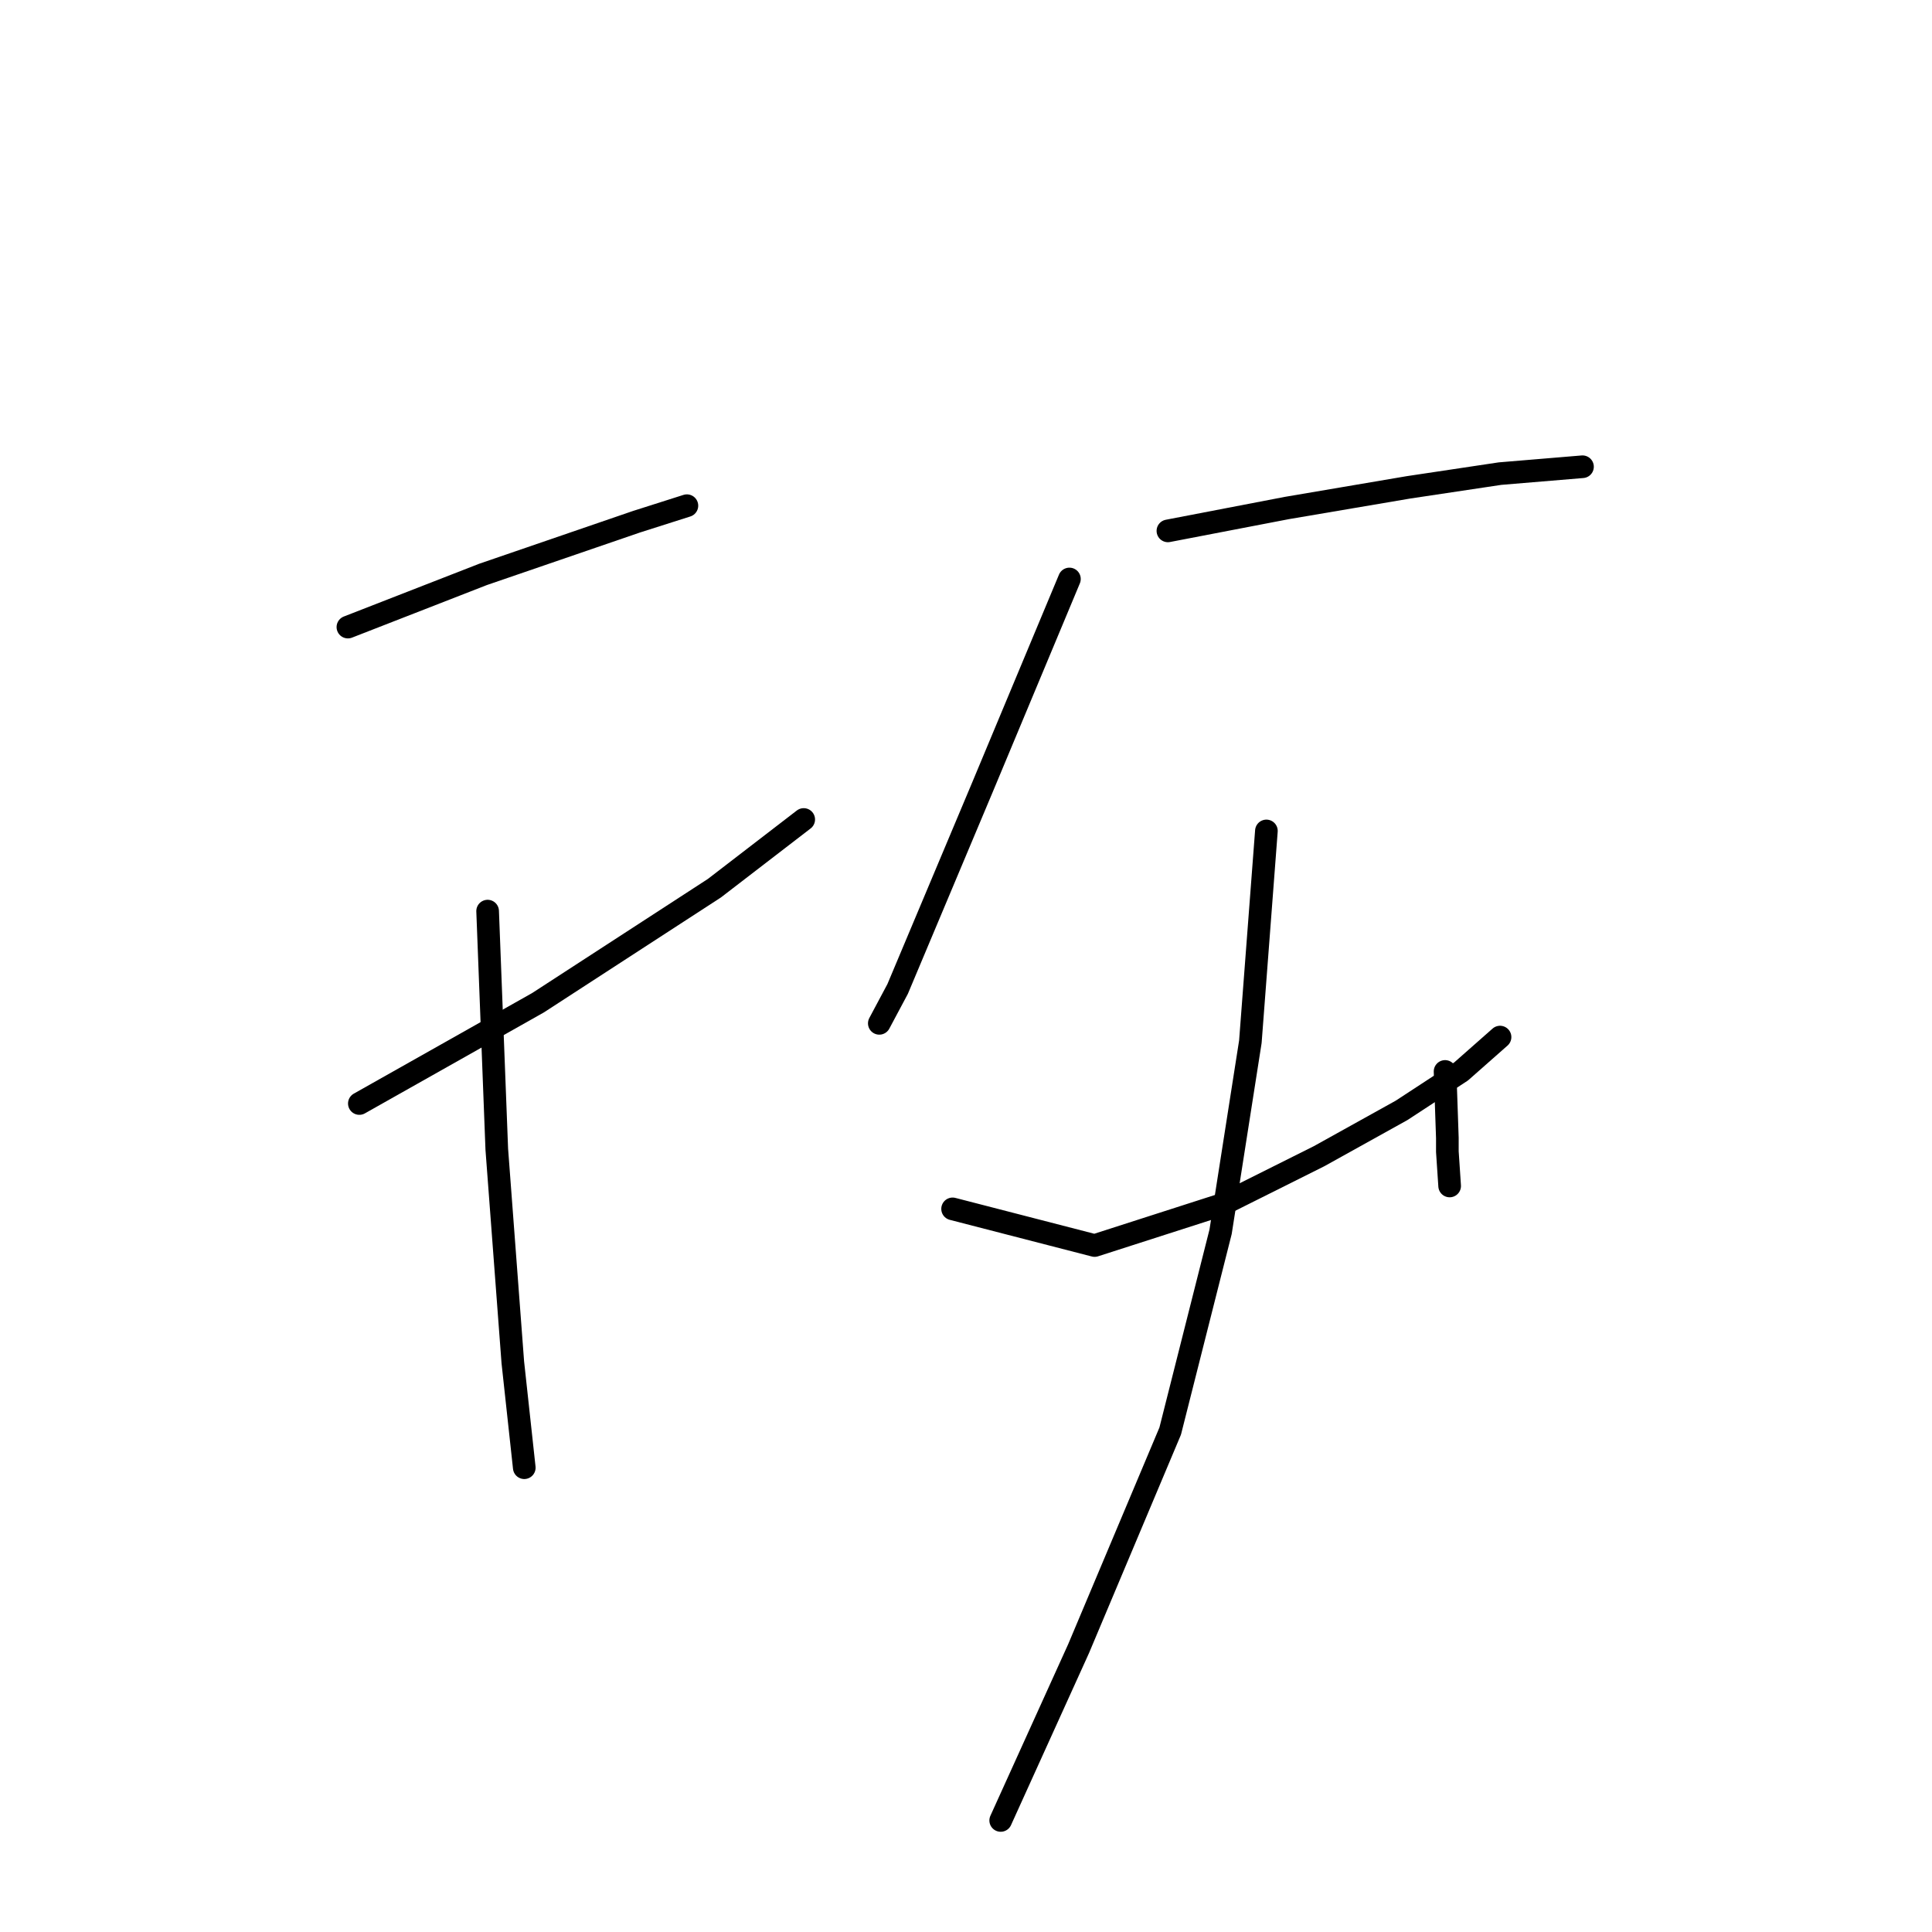 <?xml version="1.0" standalone="no"?>
    <svg width="256" height="256" xmlns="http://www.w3.org/2000/svg" version="1.1">
    <polyline stroke="black" stroke-width="3" stroke-linecap="round" fill="transparent" stroke-linejoin="round" points="46.099 83.092 64.006 76.111 84.341 69.131 91.018 67.006 91.018 67.006 " />
        <polyline stroke="black" stroke-width="3" stroke-linecap="round" fill="transparent" stroke-linejoin="round" points="47.616 146.221 71.29 132.867 94.66 117.692 106.497 108.586 106.497 108.586 " />
        <polyline stroke="black" stroke-width="3" stroke-linecap="round" fill="transparent" stroke-linejoin="round" points="64.613 120.727 65.827 152.291 67.951 180.517 69.469 194.479 69.469 194.479 " />
        <polyline stroke="black" stroke-width="3" stroke-linecap="round" fill="transparent" stroke-linejoin="round" points="141.704 76.718 130.17 104.337 118.941 131.046 116.513 135.598 116.513 135.598 " />
        <polyline stroke="black" stroke-width="3" stroke-linecap="round" fill="transparent" stroke-linejoin="round" points="154.754 70.345 170.537 67.31 186.622 64.578 198.763 62.757 209.689 61.846 209.689 61.846 " />
        <polyline stroke="black" stroke-width="3" stroke-linecap="round" fill="transparent" stroke-linejoin="round" points="126.225 160.182 145.042 165.039 162.038 159.576 174.786 153.202 185.712 147.132 193.603 141.972 198.763 137.419 198.763 137.419 " />
        <polyline stroke="black" stroke-width="3" stroke-linecap="round" fill="transparent" stroke-linejoin="round" points="191.479 141.972 191.782 150.774 191.782 152.595 192.086 157.147 192.086 157.147 " />
        <polyline stroke="black" stroke-width="3" stroke-linecap="round" fill="transparent" stroke-linejoin="round" points="167.805 110.104 165.681 138.027 161.735 163.218 155.058 189.623 142.918 218.456 132.598 241.219 132.598 241.219 " />
        </svg>